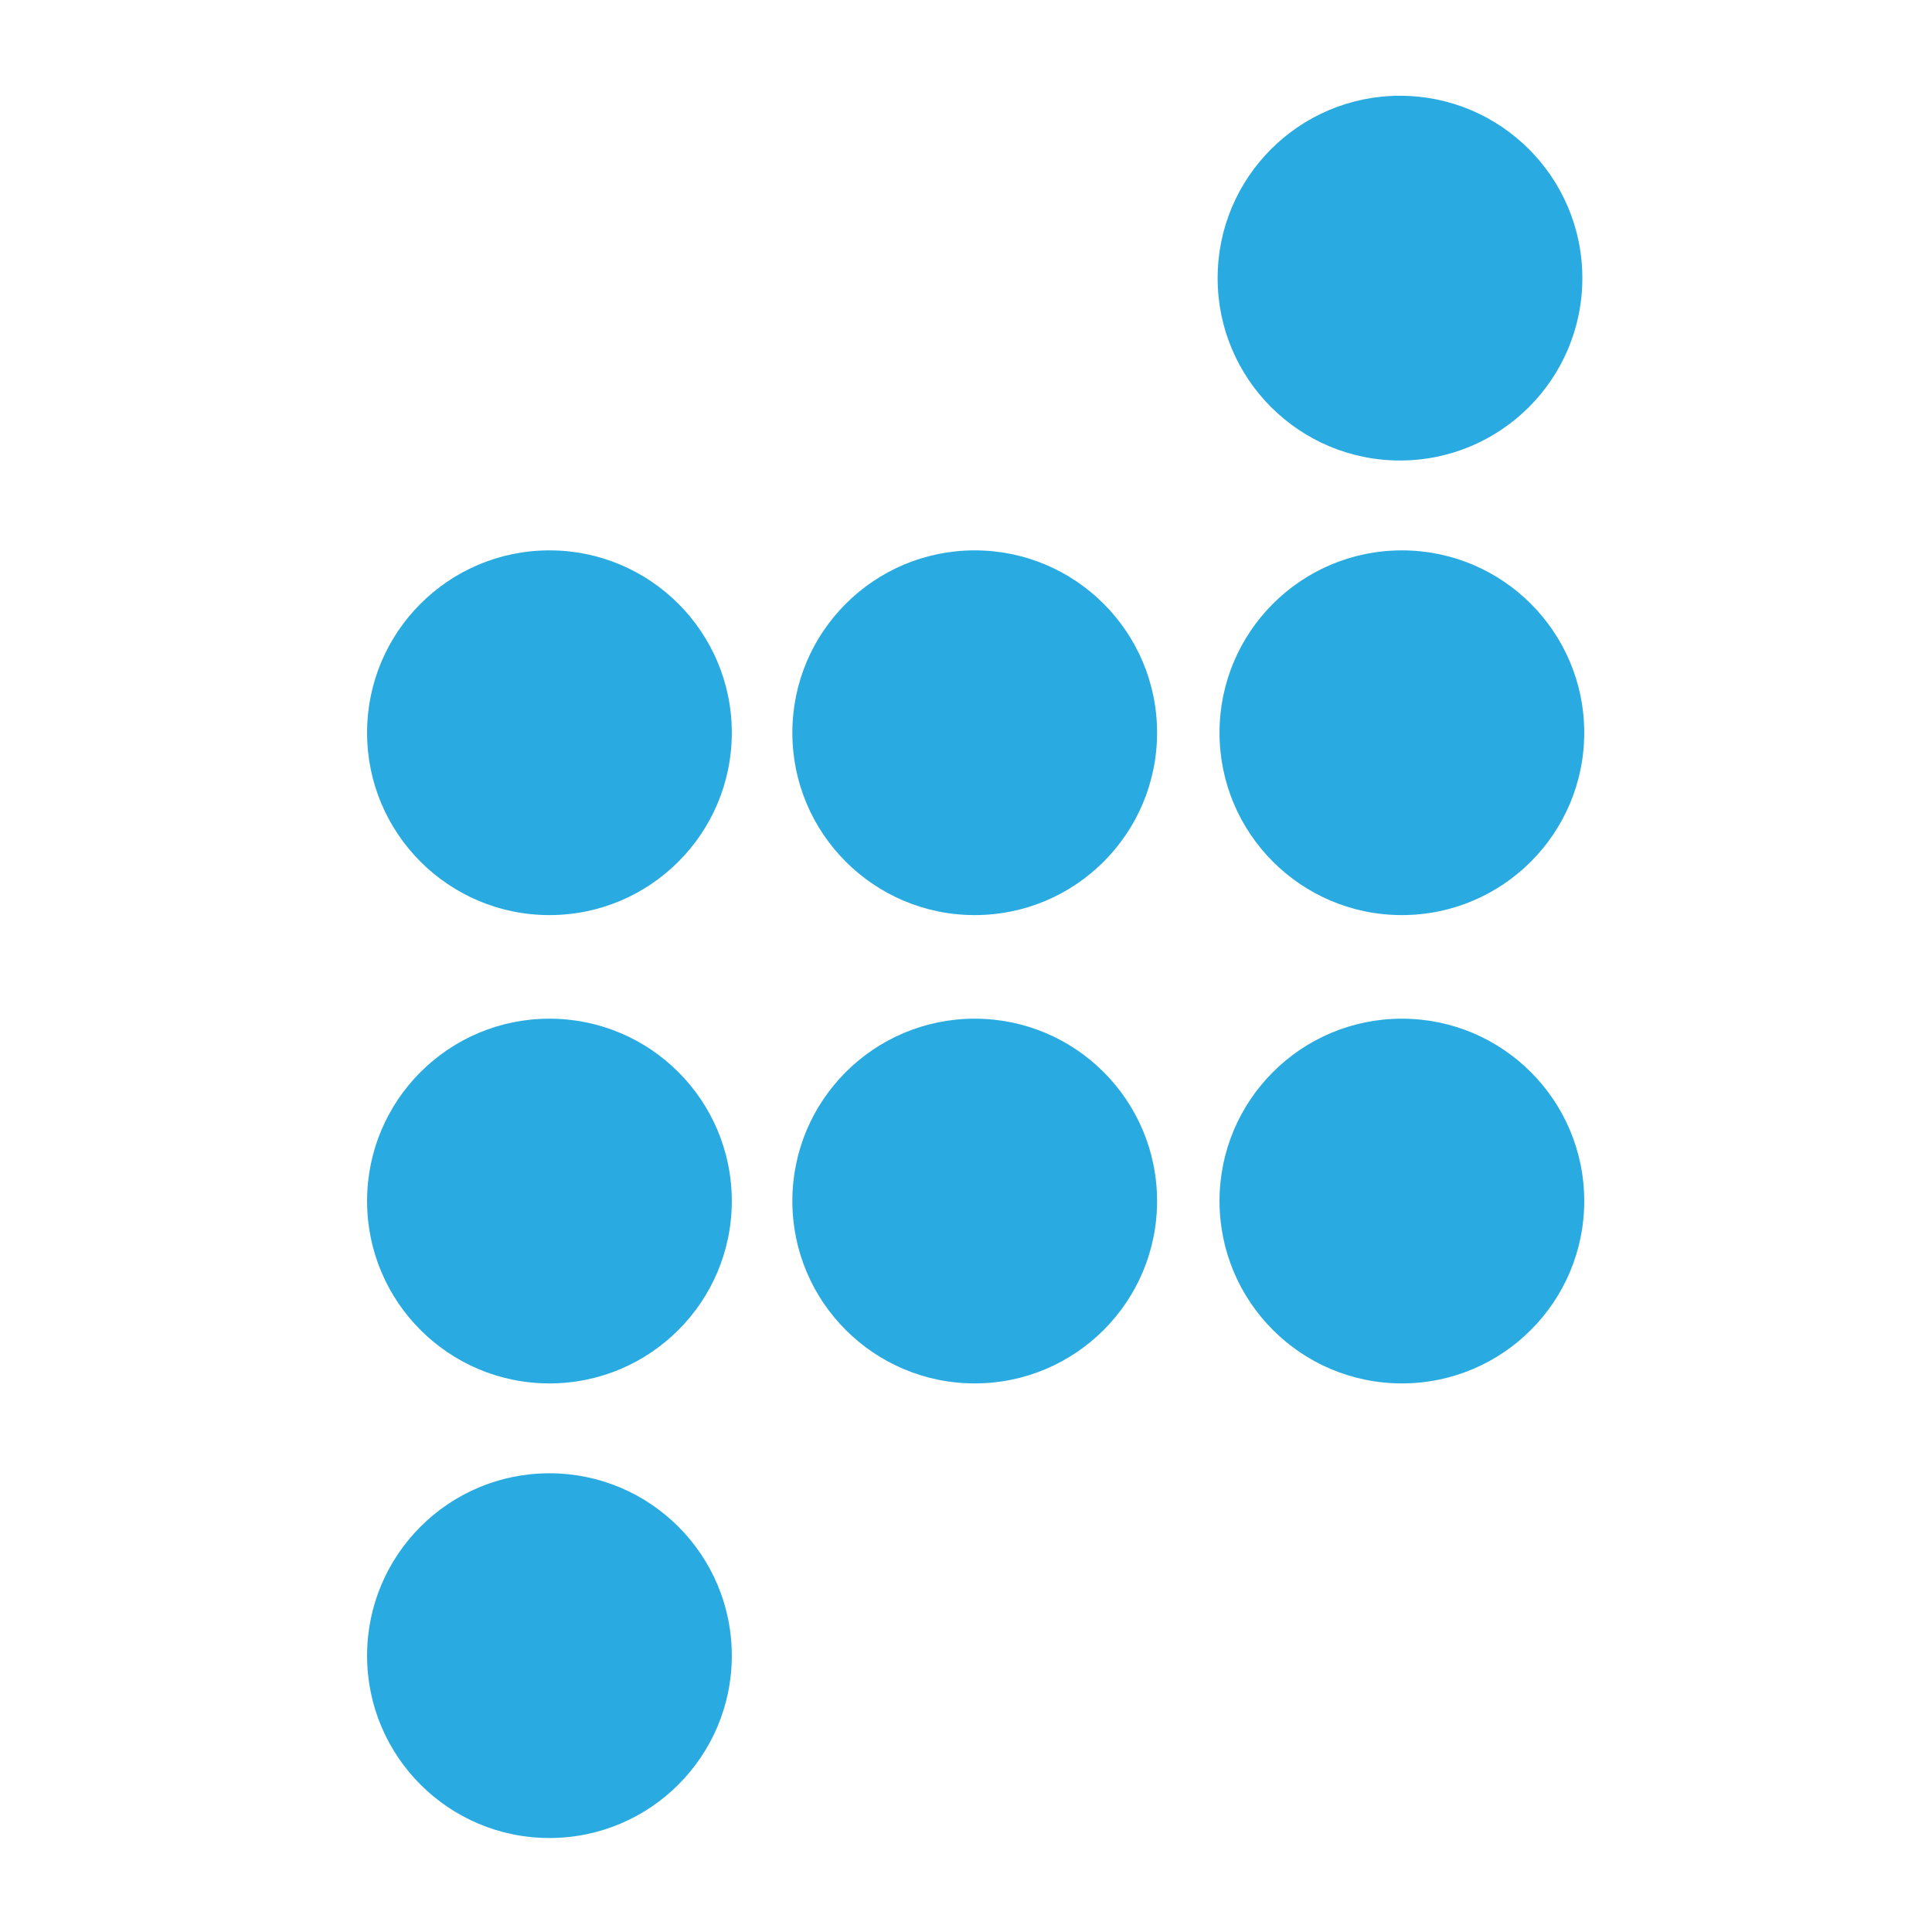 <svg id="Layer_1" data-name="Layer 1" xmlns="http://www.w3.org/2000/svg" viewBox="0 0 100 100"><defs><style>.cls-1{fill:#29abe2;}</style></defs><title>_</title><circle class="cls-1" cx="72.561" cy="37.926" r="9.439"/><circle class="cls-1" cx="28.439" cy="37.926" r="9.439"/><circle class="cls-1" cx="28.439" cy="62.166" r="9.439"/><circle class="cls-1" cx="28.439" cy="85.696" r="9.439"/><circle class="cls-1" cx="50.451" cy="37.926" r="9.439"/><circle class="cls-1" cx="72.463" cy="14.396" r="9.439"/><circle class="cls-1" cx="50.451" cy="62.166" r="9.439"/><circle class="cls-1" cx="72.561" cy="62.166" r="9.439"/></svg>